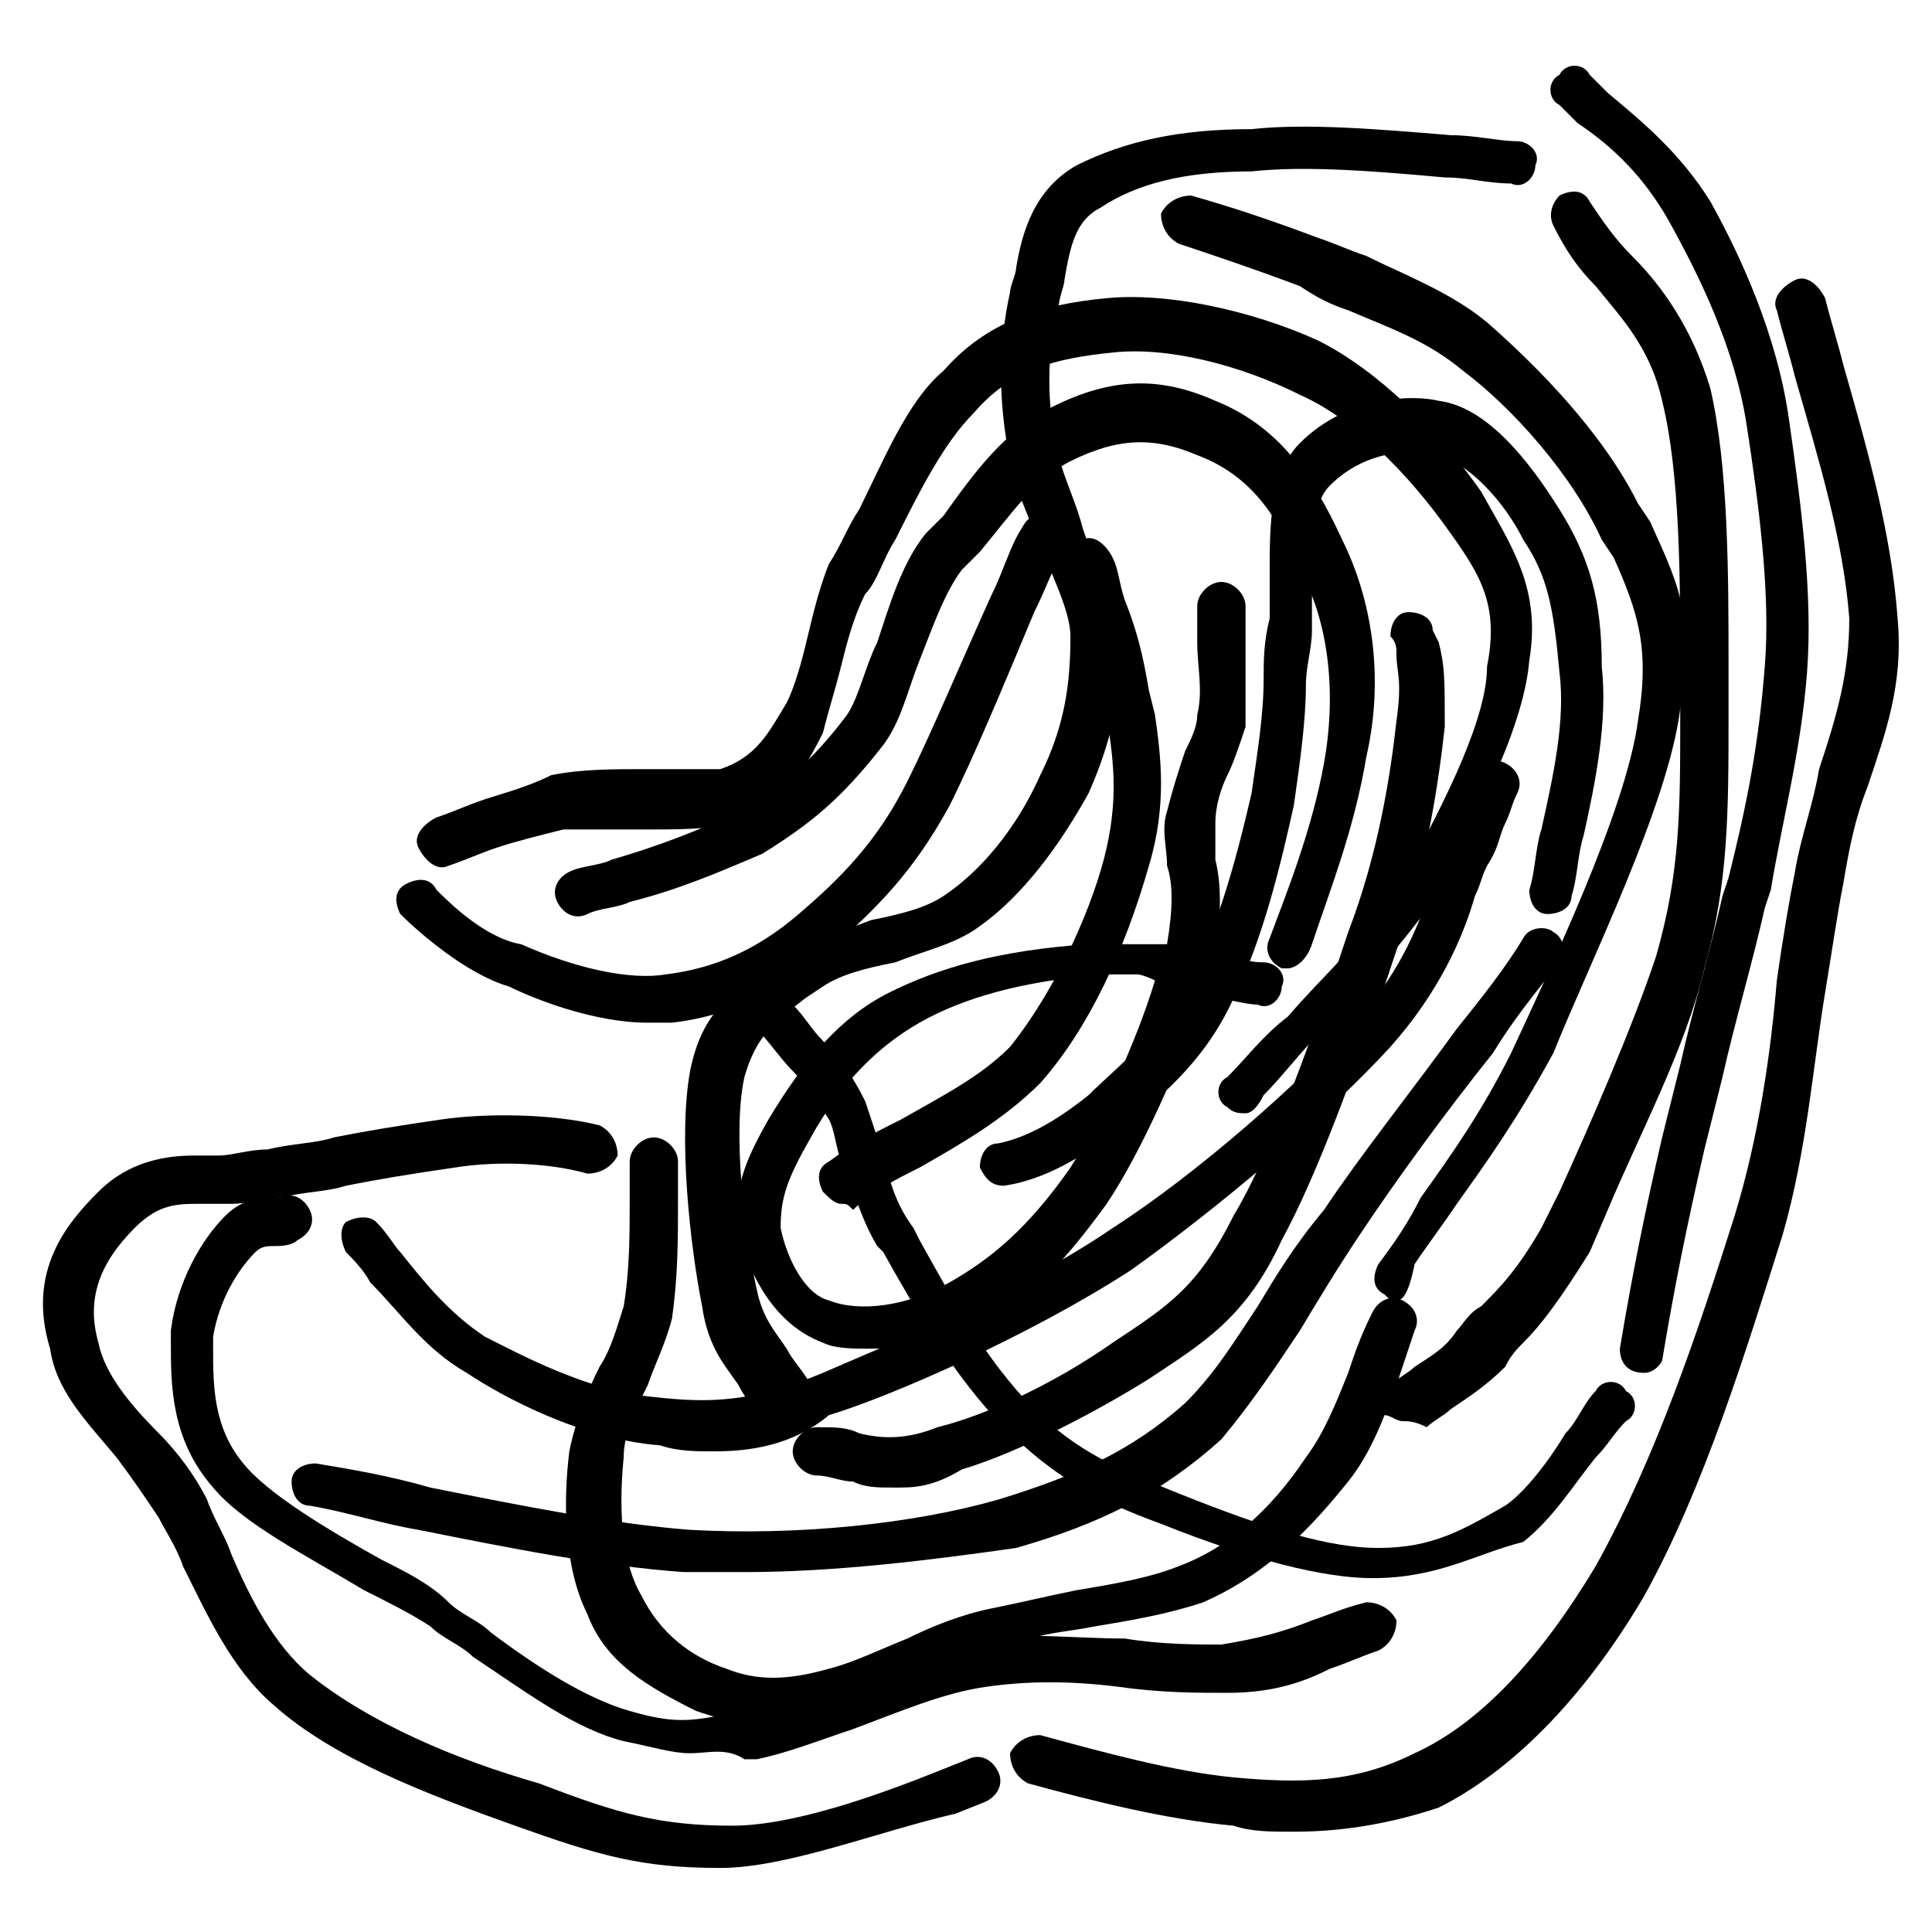 <?xml version="1.0" encoding="utf-8"?>
<svg version="1.1" id="Layer_1" xmlns="http://www.w3.org/2000/svg" xmlns:xlink="http://www.w3.org/1999/xlink" x="0px" y="0px"
	 viewBox="0 0 32 32" xml:space="preserve">
<g id="layer1" transform="translate(-92.27,-372.661)">
	<path d="M115,398.8c-0.8,0-2-0.3-3.5-0.9c-1.1-0.4-1.8-0.8-2.6-1.6c-0.8-0.8-1.5-2-2-2.9l-0.1-0.1c-0.3-0.5-0.4-1-0.6-1.4
		c-0.1-0.3-0.1-0.5-0.2-0.7c-0.2-0.3-0.4-0.6-0.6-0.8c-0.2-0.2-0.4-0.5-0.6-0.7c-0.1-0.2-0.1-0.4,0.1-0.5c0.2-0.1,0.4-0.1,0.5,0.1
		c0.2,0.2,0.3,0.4,0.5,0.6c0.3,0.3,0.5,0.6,0.7,1c0.1,0.3,0.2,0.6,0.3,0.9c0.1,0.4,0.2,0.8,0.5,1.2l0.1,0.2c0.5,0.9,1.1,2,1.9,2.8
		c0.7,0.7,1.4,1,2.4,1.4c1.5,0.6,2.5,0.9,3.3,0.9c0.9,0,1.4-0.3,2.1-0.7c0.3-0.2,0.7-0.7,1-1.2c0.2-0.2,0.3-0.5,0.5-0.7
		c0.1-0.2,0.4-0.2,0.5,0c0.2,0.1,0.2,0.4,0,0.5c-0.2,0.2-0.3,0.4-0.5,0.6c-0.4,0.5-0.7,1-1.2,1.4C116.7,398.4,116.1,398.8,115,398.8
		z"/>
	<path d="M112.9,391.1c-0.1,0-0.2,0-0.3-0.1c-0.2-0.1-0.2-0.4,0-0.5c0.3-0.3,0.6-0.7,1-1c0.6-0.7,1.3-1.3,1.8-2.1
		c0.9-1.6,1.5-2.9,1.5-3.7c0.2-1-0.1-1.5-0.6-2.2c-0.7-1-1.6-1.9-2.5-2.3c-1-0.5-2.2-0.8-3.1-0.7c-1,0.1-1.7,0.3-2.3,1
		c-0.5,0.5-0.9,1.3-1.3,2.1c-0.2,0.3-0.3,0.7-0.5,0.9c-0.2,0.4-0.3,0.8-0.4,1.2c-0.1,0.4-0.2,0.7-0.3,1.1c-0.3,0.6-0.7,1.3-1.5,1.5
		c-0.4,0.1-0.9,0.1-1.5,0.1c-0.5,0-1,0-1.3,0c-0.4,0.1-0.8,0.2-1.1,0.3c-0.3,0.1-0.5,0.2-0.8,0.3c-0.2,0.1-0.4-0.1-0.5-0.3
		c-0.1-0.2,0.1-0.4,0.3-0.5c0.3-0.1,0.5-0.2,0.8-0.3c0.3-0.1,0.7-0.2,1.1-0.4c0.5-0.1,1-0.1,1.6-0.1c0.5,0,0.9,0,1.2,0
		c0.6-0.2,0.8-0.6,1.1-1.1c0.1-0.2,0.2-0.5,0.3-0.9c0.1-0.4,0.2-0.9,0.4-1.4c0.2-0.3,0.3-0.6,0.5-0.9c0.4-0.8,0.8-1.8,1.4-2.3
		c0.7-0.8,1.6-1.1,2.7-1.2c1-0.1,2.4,0.2,3.5,0.7c1,0.5,2,1.5,2.7,2.5c0.5,0.9,1,1.6,0.8,2.8c-0.1,1.2-1,2.8-1.6,4
		c-0.6,0.8-1.2,1.5-1.9,2.2c-0.3,0.3-0.6,0.7-0.9,1C113.1,391,113,391.1,112.9,391.1z"/>
	<path d="M113.6,388.7c0,0-0.1,0-0.1,0c-0.2-0.1-0.3-0.3-0.2-0.5c0.3-0.8,0.7-1.8,0.9-2.9c0.2-1.1,0.1-2.3-0.4-3.2
		c-0.4-1-0.9-1.6-1.7-1.9c-0.7-0.3-1.3-0.3-2.1,0.1c-0.6,0.3-1,0.9-1.5,1.5l-0.3,0.3c-0.3,0.4-0.5,1-0.7,1.5c-0.2,0.5-0.3,1-0.6,1.4
		c-0.7,0.9-1.2,1.3-2,1.8c-0.7,0.3-1.4,0.6-2.2,0.8c-0.2,0.1-0.5,0.1-0.7,0.2c-0.2,0.1-0.4,0-0.5-0.2c-0.1-0.2,0-0.4,0.2-0.5
		c0.2-0.1,0.5-0.1,0.7-0.2c0.7-0.2,1.5-0.5,2.1-0.8c0.7-0.4,1.2-0.8,1.8-1.6c0.2-0.3,0.3-0.8,0.5-1.2c0.2-0.6,0.4-1.3,0.8-1.8
		l0.3-0.3c0.5-0.7,1-1.4,1.8-1.8c1-0.5,1.8-0.5,2.7-0.1c1,0.4,1.6,1.2,2.1,2.3c0.5,1,0.7,2.3,0.4,3.6c-0.2,1.2-0.6,2.2-0.9,3.1
		C113.9,388.6,113.7,388.7,113.6,388.7z"/>
	<path d="M107.1,397.3c-0.3,0-0.5,0-0.7-0.1c-0.2,0-0.4-0.1-0.6-0.1c-0.2,0-0.4-0.2-0.4-0.4s0.2-0.4,0.4-0.4c0.3,0,0.5,0,0.7,0.1
		c0.4,0.1,0.8,0.1,1.3-0.1c0.8-0.2,1.9-0.7,2.9-1.4c0.9-0.6,1.4-0.9,2-2.1c0.6-1,1.2-2.7,1.7-4.1l0.2-0.6c0.5-1.3,0.7-2.6,0.8-3.5
		c0.1-0.7,0-0.8,0-1.1c0-0.1,0-0.2-0.1-0.3c0-0.2,0.1-0.4,0.3-0.4c0.2,0,0.4,0.1,0.4,0.3l0.1,0.2c0.1,0.4,0.1,0.6,0.1,1.4
		c-0.1,0.9-0.3,2.3-0.8,3.7l-0.2,0.6c-0.5,1.4-1.1,3.1-1.7,4.2c-0.6,1.3-1.3,1.7-2.2,2.3c-0.8,0.5-2.1,1.2-3.1,1.5
		C107.7,397.3,107.4,397.3,107.1,397.3z"/>
	<path d="M104.8,401.2c-0.4,0-0.7-0.1-1-0.2c-0.8-0.4-1.5-0.8-1.8-1.6c-0.4-0.8-0.4-1.9-0.3-2.7c0.1-0.5,0.3-1,0.5-1.4
		c0.2-0.3,0.3-0.7,0.4-1c0.1-0.6,0.1-1.2,0.1-1.8c0-0.2,0-0.4,0-0.6c0-0.2,0.2-0.4,0.4-0.4s0.4,0.2,0.4,0.4c0,0.2,0,0.4,0,0.6
		c0,0.7,0,1.3-0.1,2c-0.1,0.4-0.3,0.8-0.4,1.1c-0.2,0.4-0.4,0.8-0.4,1.2c-0.1,1,0,1.8,0.3,2.3c0.3,0.6,0.8,1,1.4,1.2
		c0.5,0.2,1,0.2,1.7,0c0.4-0.1,0.8-0.3,1.3-0.5c0.4-0.2,0.9-0.4,1.4-0.5c0.5-0.1,0.9-0.2,1.4-0.3c0.6-0.1,1.2-0.2,1.7-0.4
		c0.8-0.3,1.5-0.9,2.1-1.8c0.3-0.4,0.5-0.9,0.7-1.4c0.1-0.3,0.2-0.6,0.4-1c0.1-0.2,0.3-0.3,0.5-0.2c0.2,0.1,0.3,0.3,0.2,0.5
		c-0.1,0.3-0.2,0.6-0.3,0.9c-0.2,0.5-0.4,1.1-0.8,1.6c-0.8,1-1.5,1.6-2.4,2c-0.6,0.2-1.2,0.3-1.8,0.4c-0.5,0.1-0.9,0.1-1.3,0.3
		c-0.5,0.1-0.9,0.3-1.3,0.5c-0.5,0.2-0.9,0.4-1.4,0.5C105.6,401.2,105.2,401.2,104.8,401.2z"/>
	<path d="M106.2,392.6c-0.1,0-0.2-0.1-0.3-0.2c-0.1-0.2-0.1-0.4,0.1-0.5c0.4-0.3,0.8-0.5,1.2-0.7c0.7-0.4,1.3-0.7,1.8-1.2
		c0.8-1,1.4-2.4,1.6-3.3c0.2-0.9,0.1-1.5,0-2.2l-0.1-0.4c-0.1-0.5-0.2-0.9-0.4-1.3c-0.1-0.2-0.2-0.5-0.2-0.7
		c-0.1-0.2,0.1-0.4,0.3-0.5c0.2-0.1,0.4,0.1,0.5,0.3c0.1,0.2,0.1,0.4,0.2,0.7c0.2,0.5,0.3,0.9,0.4,1.5l0.1,0.4
		c0.1,0.7,0.2,1.5-0.1,2.5c-0.4,1.4-1,2.7-1.8,3.6c-0.6,0.6-1.3,1-2,1.4c-0.4,0.2-0.8,0.4-1.1,0.7
		C106.3,392.6,106.3,392.6,106.2,392.6z"/>
	<path d="M106.7,395c-0.3,0-0.6,0-0.8-0.1c-0.8-0.3-1.2-1.1-1.4-1.8c-0.1-0.7,0.1-1.2,0.5-1.9c0.6-1,1.2-1.7,2-2.1
		c0.8-0.4,1.8-0.7,3.3-0.8c0.5,0,0.9,0,1.3,0c0.1-0.6,0.1-1,0-1.3c0-0.3-0.1-0.6,0-0.9c0.1-0.4,0.2-0.7,0.3-1
		c0.1-0.2,0.2-0.4,0.2-0.6c0.1-0.4,0-0.8,0-1.2c0-0.2,0-0.4,0-0.6c0-0.2,0.2-0.4,0.4-0.4s0.4,0.2,0.4,0.4c0,0.2,0,0.4,0,0.6
		c0,0.5,0,0.9,0,1.4c-0.1,0.3-0.2,0.6-0.3,0.8c-0.1,0.2-0.2,0.5-0.2,0.8c0,0.2,0,0.4,0,0.6c0.1,0.4,0.1,0.9,0,1.6c0,0,0,0,0.1,0
		c0.2,0,0.4,0.1,0.7,0.1c0.2,0,0.4,0.2,0.3,0.4c0,0.2-0.2,0.4-0.4,0.3c-0.2,0-0.5-0.1-0.7-0.1c-0.1,0-0.1,0-0.2,0
		c-0.4,1.1-1,2.5-1.6,3.4c-0.8,1.1-1.4,1.7-2.3,2.1C107.9,394.8,107.3,395,106.7,395z M111.1,388.8c-0.2,0-0.3,0-0.5,0
		c-1.4,0.1-2.4,0.4-3.1,0.8c-0.7,0.4-1.3,1-1.8,1.9c-0.4,0.7-0.5,1-0.5,1.5c0.1,0.5,0.4,1.1,0.8,1.2c0.5,0.2,1.3,0.1,2-0.3
		c0.7-0.4,1.3-0.9,2-1.9c0.5-0.8,1.1-2.1,1.4-3.1C111.4,388.9,111.2,388.8,111.1,388.8z"/>
	<path d="M103,389.6c-0.9,0-1.9-0.4-2.3-0.6c-0.7-0.2-1.5-0.9-1.8-1.2c-0.1-0.2-0.1-0.4,0.1-0.5c0.2-0.1,0.4-0.1,0.5,0.1
		c0.2,0.2,0.8,0.8,1.4,0.9c0.9,0.4,1.8,0.6,2.4,0.5c0.8-0.1,1.5-0.4,2.2-1c0.7-0.6,1.3-1.2,1.8-2.2c0.4-0.8,0.9-2,1.4-3.1
		c0.2-0.4,0.3-0.8,0.5-1.1c0.1-0.2,0.3-0.3,0.5-0.2c0.2,0.1,0.3,0.3,0.2,0.5c-0.2,0.4-0.3,0.7-0.5,1.1c-0.5,1.2-1,2.4-1.4,3.2
		c-0.6,1.1-1.2,1.7-2,2.4c-0.8,0.7-1.7,1.1-2.6,1.2C103.2,389.6,103.1,389.6,103,389.6z"/>
	<path d="M113.7,403c-0.4,0-0.7,0-1-0.1c-1.1-0.1-2.3-0.4-3.4-0.7c-0.2-0.1-0.3-0.3-0.3-0.5c0.1-0.2,0.3-0.3,0.5-0.3
		c1.1,0.3,2.2,0.6,3.2,0.7c1.1,0.1,2,0.1,3-0.4c1.1-0.5,2.1-1.6,3-3.1c1-1.8,1.7-3.9,2.3-5.8c0.4-1.3,0.6-2.7,0.7-3.9
		c0.1-0.7,0.2-1.3,0.3-1.8c0.1-0.6,0.3-1.1,0.4-1.7c0.3-0.9,0.5-1.6,0.5-2.5c-0.1-1.3-0.5-2.6-0.9-4c-0.1-0.4-0.2-0.7-0.3-1.1
		c-0.1-0.2,0.1-0.4,0.3-0.5c0.2-0.1,0.4,0.1,0.5,0.3c0.1,0.4,0.2,0.7,0.3,1.1c0.4,1.4,0.8,2.8,0.9,4.2c0.1,1.1-0.2,1.9-0.5,2.8
		c-0.2,0.5-0.3,1-0.4,1.6c-0.1,0.5-0.2,1.2-0.3,1.8c-0.2,1.2-0.3,2.6-0.7,4c-0.6,1.9-1.3,4.2-2.3,6c-1,1.7-2.2,2.9-3.4,3.5
		C115.2,402.9,114.4,403,113.7,403z"/>
	<path d="M104.2,403.6c-1.3,0-2-0.2-3.4-0.7c-1.4-0.5-3-1.1-4-2c-0.7-0.6-1.1-1.5-1.5-2.3c-0.1-0.3-0.3-0.6-0.4-0.8
		c-0.2-0.3-0.4-0.6-0.7-1c-0.5-0.6-1-1.1-1.1-1.8c-0.4-1.3,0.3-2.1,0.8-2.6c0.5-0.5,1.1-0.6,1.6-0.6c0.1,0,0.3,0,0.4,0
		c0.2,0,0.5-0.1,0.8-0.1c0.4-0.1,0.8-0.1,1.1-0.2c0.5-0.1,1.1-0.2,1.8-0.3c0.7-0.1,1.8-0.1,2.6,0.1c0.2,0.1,0.3,0.3,0.3,0.5
		c-0.1,0.2-0.3,0.3-0.5,0.3c-0.7-0.2-1.6-0.2-2.2-0.1c-0.7,0.1-1.3,0.2-1.8,0.3c-0.3,0.1-0.7,0.1-1.1,0.2c-0.3,0-0.5,0.1-0.8,0.1
		c-0.2,0-0.4,0-0.5,0c-0.4,0-0.7,0-1.1,0.4c-0.6,0.6-0.8,1.2-0.6,1.9c0.1,0.5,0.5,1,1,1.5c0.3,0.3,0.6,0.7,0.8,1.1
		c0.1,0.3,0.3,0.6,0.4,0.9c0.3,0.7,0.7,1.5,1.3,2c1,0.8,2.4,1.4,3.8,1.8c1.3,0.5,2,0.7,3.2,0.7c1,0,2.4-0.5,3.4-0.9l0.5-0.2
		c0.2-0.1,0.4,0,0.5,0.2s0,0.4-0.2,0.5l-0.5,0.2C106.8,403,105.3,403.6,104.2,403.6z"/>
	<path d="M103.7,401.7c-0.3,0-0.6-0.1-1.1-0.2c-0.8-0.2-1.6-0.8-2.5-1.4c-0.2-0.2-0.5-0.3-0.7-0.5c-0.3-0.2-0.7-0.4-1.1-0.6
		c-1-0.6-2-1.1-2.5-1.7c-0.7-0.8-0.7-1.7-0.7-2.4l0-0.2c0.1-0.8,0.5-1.5,0.9-1.9c0.3-0.3,0.6-0.3,0.8-0.3c0,0,0.1,0,0.1,0
		c0.2-0.1,0.4,0,0.5,0.2c0.1,0.2,0,0.4-0.2,0.5c-0.1,0.1-0.3,0.1-0.4,0.1c-0.1,0-0.2,0-0.3,0.1c-0.3,0.3-0.6,0.8-0.7,1.4l0,0.2
		c0,0.6,0,1.3,0.5,1.9c0.4,0.5,1.4,1.1,2.3,1.6c0.4,0.2,0.8,0.4,1.1,0.7c0.2,0.2,0.5,0.3,0.7,0.5c0.8,0.6,1.6,1.1,2.3,1.3
		c0.7,0.2,1,0.2,1.8,0l0.2,0c0.4-0.1,0.9-0.3,1.5-0.5c0.7-0.3,1.6-0.6,2.3-0.7c0.8-0.1,1.6,0,2.4,0c0.6,0.1,1.2,0.1,1.6,0.1
		c0.6-0.1,1-0.2,1.5-0.4c0.3-0.1,0.5-0.2,0.9-0.3c0.2,0,0.4,0.1,0.5,0.3c0,0.2-0.1,0.4-0.3,0.5c-0.3,0.1-0.5,0.2-0.8,0.3
		c-0.4,0.2-0.9,0.4-1.7,0.4c-0.5,0-1.1,0-1.8-0.1c-0.8-0.1-1.5-0.1-2.2,0c-0.7,0.1-1.4,0.4-2.2,0.7c-0.6,0.2-1.1,0.4-1.6,0.5l-0.2,0
		C104.3,401.6,104,401.7,103.7,401.7z"/>
	<path d="M104.6,398.7c-0.3,0-0.7,0-1,0c-1.4-0.1-2.9-0.4-4.4-0.7c-0.6-0.1-1.2-0.3-1.8-0.4c-0.2,0-0.3-0.2-0.3-0.4
		c0-0.2,0.2-0.3,0.4-0.3c0.6,0.1,1.2,0.2,1.9,0.4c1.5,0.3,3,0.6,4.3,0.7c1.8,0.1,3.7-0.1,5.1-0.5c1.3-0.4,2.2-0.8,3.1-1.6
		c0.5-0.5,0.8-1,1.2-1.6c0.3-0.5,0.6-1,1.1-1.6c0.6-0.9,1.4-1.9,2.2-3c0.4-0.5,0.8-1,1.1-1.5c0.1-0.2,0.4-0.2,0.5-0.1
		c0.2,0.1,0.2,0.4,0.1,0.5c-0.4,0.5-0.8,1-1.1,1.5c-0.8,1-1.6,2.1-2.2,3c-0.4,0.6-0.7,1.1-1,1.6c-0.4,0.6-0.8,1.2-1.3,1.8
		c-1,0.9-2,1.4-3.4,1.8C107.7,398.5,106.1,398.7,104.6,398.7z"/>
	<path d="M115.4,394.2c-0.1,0-0.1,0-0.2-0.1c-0.2-0.1-0.2-0.3-0.1-0.5c0.3-0.4,0.5-0.7,0.7-1.1c0.5-0.7,1-1.4,1.5-2.4
		c0.6-1.3,1.9-4,2.1-5.5c0.2-1.2,0-1.8-0.4-2.7l-0.2-0.3c-0.5-1.1-1.5-2.2-2.3-2.8c-0.6-0.5-1.2-0.7-1.9-1c-0.3-0.1-0.5-0.2-0.8-0.4
		c-0.8-0.3-1.4-0.5-2-0.7c-0.2-0.1-0.3-0.3-0.3-0.5c0.1-0.2,0.3-0.3,0.5-0.3c0.7,0.2,1.3,0.4,2.1,0.7c0.3,0.1,0.5,0.2,0.8,0.3
		c0.6,0.3,1.4,0.6,2,1.1c0.8,0.7,1.9,1.8,2.5,3l0.2,0.3c0.4,0.9,0.8,1.6,0.5,3.1c-0.2,1.6-1.5,4.2-2.1,5.7c-0.6,1.1-1.1,1.8-1.6,2.5
		c-0.2,0.3-0.5,0.7-0.7,1C115.6,394.1,115.5,394.2,115.4,394.2z"/>
	<path d="M105.1,396.3c-0.1,0-0.3-0.1-0.3-0.2c-0.1-0.2-0.2-0.3-0.3-0.5c-0.2-0.3-0.5-0.6-0.6-1.3c-0.2-1-0.4-2.8-0.2-3.9
		c0.2-1,0.7-1.3,1.3-1.7l0.3-0.2c0.4-0.3,0.9-0.4,1.4-0.6c0.5-0.1,0.9-0.2,1.2-0.4c0.6-0.4,1.2-1.1,1.6-2c0.4-0.8,0.5-1.5,0.5-2.3
		c0-0.4-0.3-1-0.5-1.5c-0.2-0.5-0.4-0.9-0.5-1.4c-0.2-1-0.2-1.9,0-2.8c0-0.1,0.1-0.3,0.1-0.4c0.1-0.6,0.3-1.3,1-1.7
		c0.8-0.4,1.7-0.6,2.9-0.6c0.9-0.1,2.1,0,3.3,0.1c0.4,0,0.8,0.1,1.1,0.1c0.2,0,0.4,0.2,0.3,0.4c0,0.2-0.2,0.4-0.4,0.3
		c-0.4,0-0.7-0.1-1.1-0.1c-1.1-0.1-2.3-0.2-3.2-0.1c-1.1,0-1.9,0.2-2.5,0.6c-0.4,0.2-0.5,0.6-0.6,1.2c0,0.1-0.1,0.3-0.1,0.5
		c-0.2,0.7-0.2,1.6,0,2.4c0.1,0.4,0.3,0.8,0.4,1.2c0.2,0.6,0.5,1.2,0.6,1.7c0.1,0.9-0.1,1.8-0.5,2.7c-0.5,0.9-1.1,1.7-1.8,2.2
		c-0.4,0.3-0.9,0.4-1.4,0.6c-0.5,0.1-0.9,0.2-1.2,0.4l-0.3,0.2c-0.5,0.4-0.8,0.6-1,1.3c-0.2,0.9,0,2.6,0.2,3.5
		c0.1,0.5,0.3,0.7,0.5,1c0.1,0.2,0.3,0.4,0.4,0.6c0.1,0.2,0,0.4-0.2,0.5C105.2,396.3,105.2,396.3,105.1,396.3z"/>
	<path d="M115.5,396.2c-0.1,0-0.2-0.1-0.3-0.1c-0.1-0.2-0.1-0.4,0.1-0.5c0.1-0.1,0.3-0.2,0.4-0.3c0.3-0.2,0.5-0.3,0.7-0.6
		c0.1-0.1,0.2-0.3,0.4-0.4c0.3-0.3,0.6-0.6,1-1.3l0.3-0.6c0.5-1.1,1.2-2.7,1.6-3.9c0.4-1.4,0.4-2.4,0.4-4l0-0.8c0-1.4,0-3.2-0.3-4.4
		c-0.2-0.9-0.7-1.4-1.1-1.9c-0.3-0.3-0.5-0.6-0.7-1c-0.1-0.2,0-0.4,0.1-0.5c0.2-0.1,0.4-0.1,0.5,0.1c0.2,0.3,0.4,0.6,0.7,0.9
		c0.5,0.5,1,1.2,1.3,2.2c0.3,1.3,0.3,3.1,0.3,4.6l0,0.8c0,1.6,0,2.8-0.4,4.2c-0.3,1.3-1.1,2.8-1.6,4l-0.3,0.7
		c-0.5,0.8-0.8,1.2-1.1,1.5c-0.1,0.1-0.2,0.2-0.3,0.4c-0.3,0.3-0.6,0.5-0.9,0.7c-0.1,0.1-0.3,0.2-0.4,0.3
		C115.7,396.2,115.6,396.2,115.5,396.2z"/>
	<path d="M119.5,395.4C119.5,395.4,119.5,395.4,119.5,395.4c-0.3,0-0.4-0.2-0.4-0.4c0.2-1.2,0.4-2.2,0.7-3.5l0.3-1.2
		c0.2-0.9,0.5-1.9,0.7-2.8l0.1-0.3c0.3-1.2,0.5-2.2,0.6-3.5c0.1-1.2-0.1-2.7-0.3-4c-0.2-1.3-0.8-2.5-1.3-3.4
		c-0.4-0.7-0.9-1.2-1.5-1.6l-0.3-0.3c-0.2-0.1-0.2-0.4,0-0.5c0.1-0.2,0.4-0.2,0.5,0l0.3,0.3c0.6,0.5,1.2,1,1.7,1.8
		c0.5,0.9,1.1,2.2,1.3,3.6c0.2,1.4,0.4,2.9,0.3,4.2c-0.1,1.3-0.4,2.4-0.6,3.6l-0.1,0.3c-0.2,0.9-0.5,1.9-0.7,2.8l-0.3,1.2
		c-0.3,1.3-0.5,2.3-0.7,3.5C119.8,395.2,119.7,395.4,119.5,395.4z"/>
	<path d="M108.9,392.3c-0.2,0-0.3-0.1-0.4-0.3c0-0.2,0.1-0.4,0.3-0.4c0.5-0.1,1-0.4,1.5-0.8c0.5-0.5,1.2-1,1.7-2
		c0.4-0.7,0.7-1.7,1-3c0.1-0.7,0.2-1.3,0.2-1.9c0-0.3,0-0.6,0.1-1c0-0.3,0-0.6,0-0.8c0-0.7,0-1.6,0.5-2.1c0.8-0.8,1.9-0.8,2.3-0.7
		c0.8,0.1,1.5,1,2,1.8c0.5,0.8,0.7,1.5,0.7,2.6c0.1,0.9-0.1,1.9-0.3,2.8c-0.1,0.3-0.1,0.7-0.2,1c0,0.2-0.2,0.3-0.4,0.3
		c-0.2,0-0.3-0.2-0.3-0.4c0.1-0.3,0.1-0.7,0.2-1c0.2-0.9,0.4-1.8,0.3-2.6c-0.1-1.1-0.2-1.6-0.6-2.2c-0.4-0.8-1.1-1.4-1.5-1.4
		c-0.3-0.1-1.1-0.1-1.7,0.5c-0.3,0.3-0.3,0.9-0.3,1.5c0,0.3,0,0.6,0,0.9c0,0.3-0.1,0.6-0.1,0.9c0,0.6-0.1,1.3-0.2,2
		c-0.2,0.9-0.5,2.2-1,3.2c-0.5,1.1-1.3,1.7-1.9,2.2C110.2,391.8,109.6,392.2,108.9,392.3C108.9,392.3,108.9,392.3,108.9,392.3z"/>
	<path d="M104.1,396.7c-0.3,0-0.6,0-0.9-0.1c-1.3-0.1-2.6-0.8-3.2-1.2c-0.7-0.4-1.1-1-1.6-1.5c-0.1-0.2-0.3-0.4-0.4-0.5
		c-0.1-0.2-0.1-0.4,0-0.5c0.2-0.1,0.4-0.1,0.5,0c0.2,0.2,0.3,0.4,0.4,0.5c0.4,0.5,0.8,1,1.4,1.4c0.6,0.3,1.7,0.9,2.8,1
		c0.9,0.1,1.6,0.1,2.8-0.4c0.9-0.4,3.2-1.3,4.8-2.4c1.4-0.9,3.1-2.4,4.1-3.5c0.7-0.8,1-1.6,1.2-2.2c0.1-0.2,0.1-0.4,0.2-0.6
		c0.1-0.3,0.2-0.5,0.3-0.6c0.1-0.2,0.1-0.3,0.2-0.6c0.1-0.2,0.3-0.3,0.5-0.2c0.2,0.1,0.3,0.3,0.2,0.5c-0.1,0.2-0.1,0.3-0.2,0.5
		c-0.1,0.2-0.1,0.4-0.3,0.7c-0.1,0.2-0.1,0.3-0.2,0.5c-0.2,0.7-0.6,1.6-1.4,2.5c-1.1,1.2-2.9,2.7-4.3,3.7c-1.7,1.1-4,2.1-5,2.4
		C105.4,396.6,104.7,396.7,104.1,396.7z"/>
</g>
</svg>
